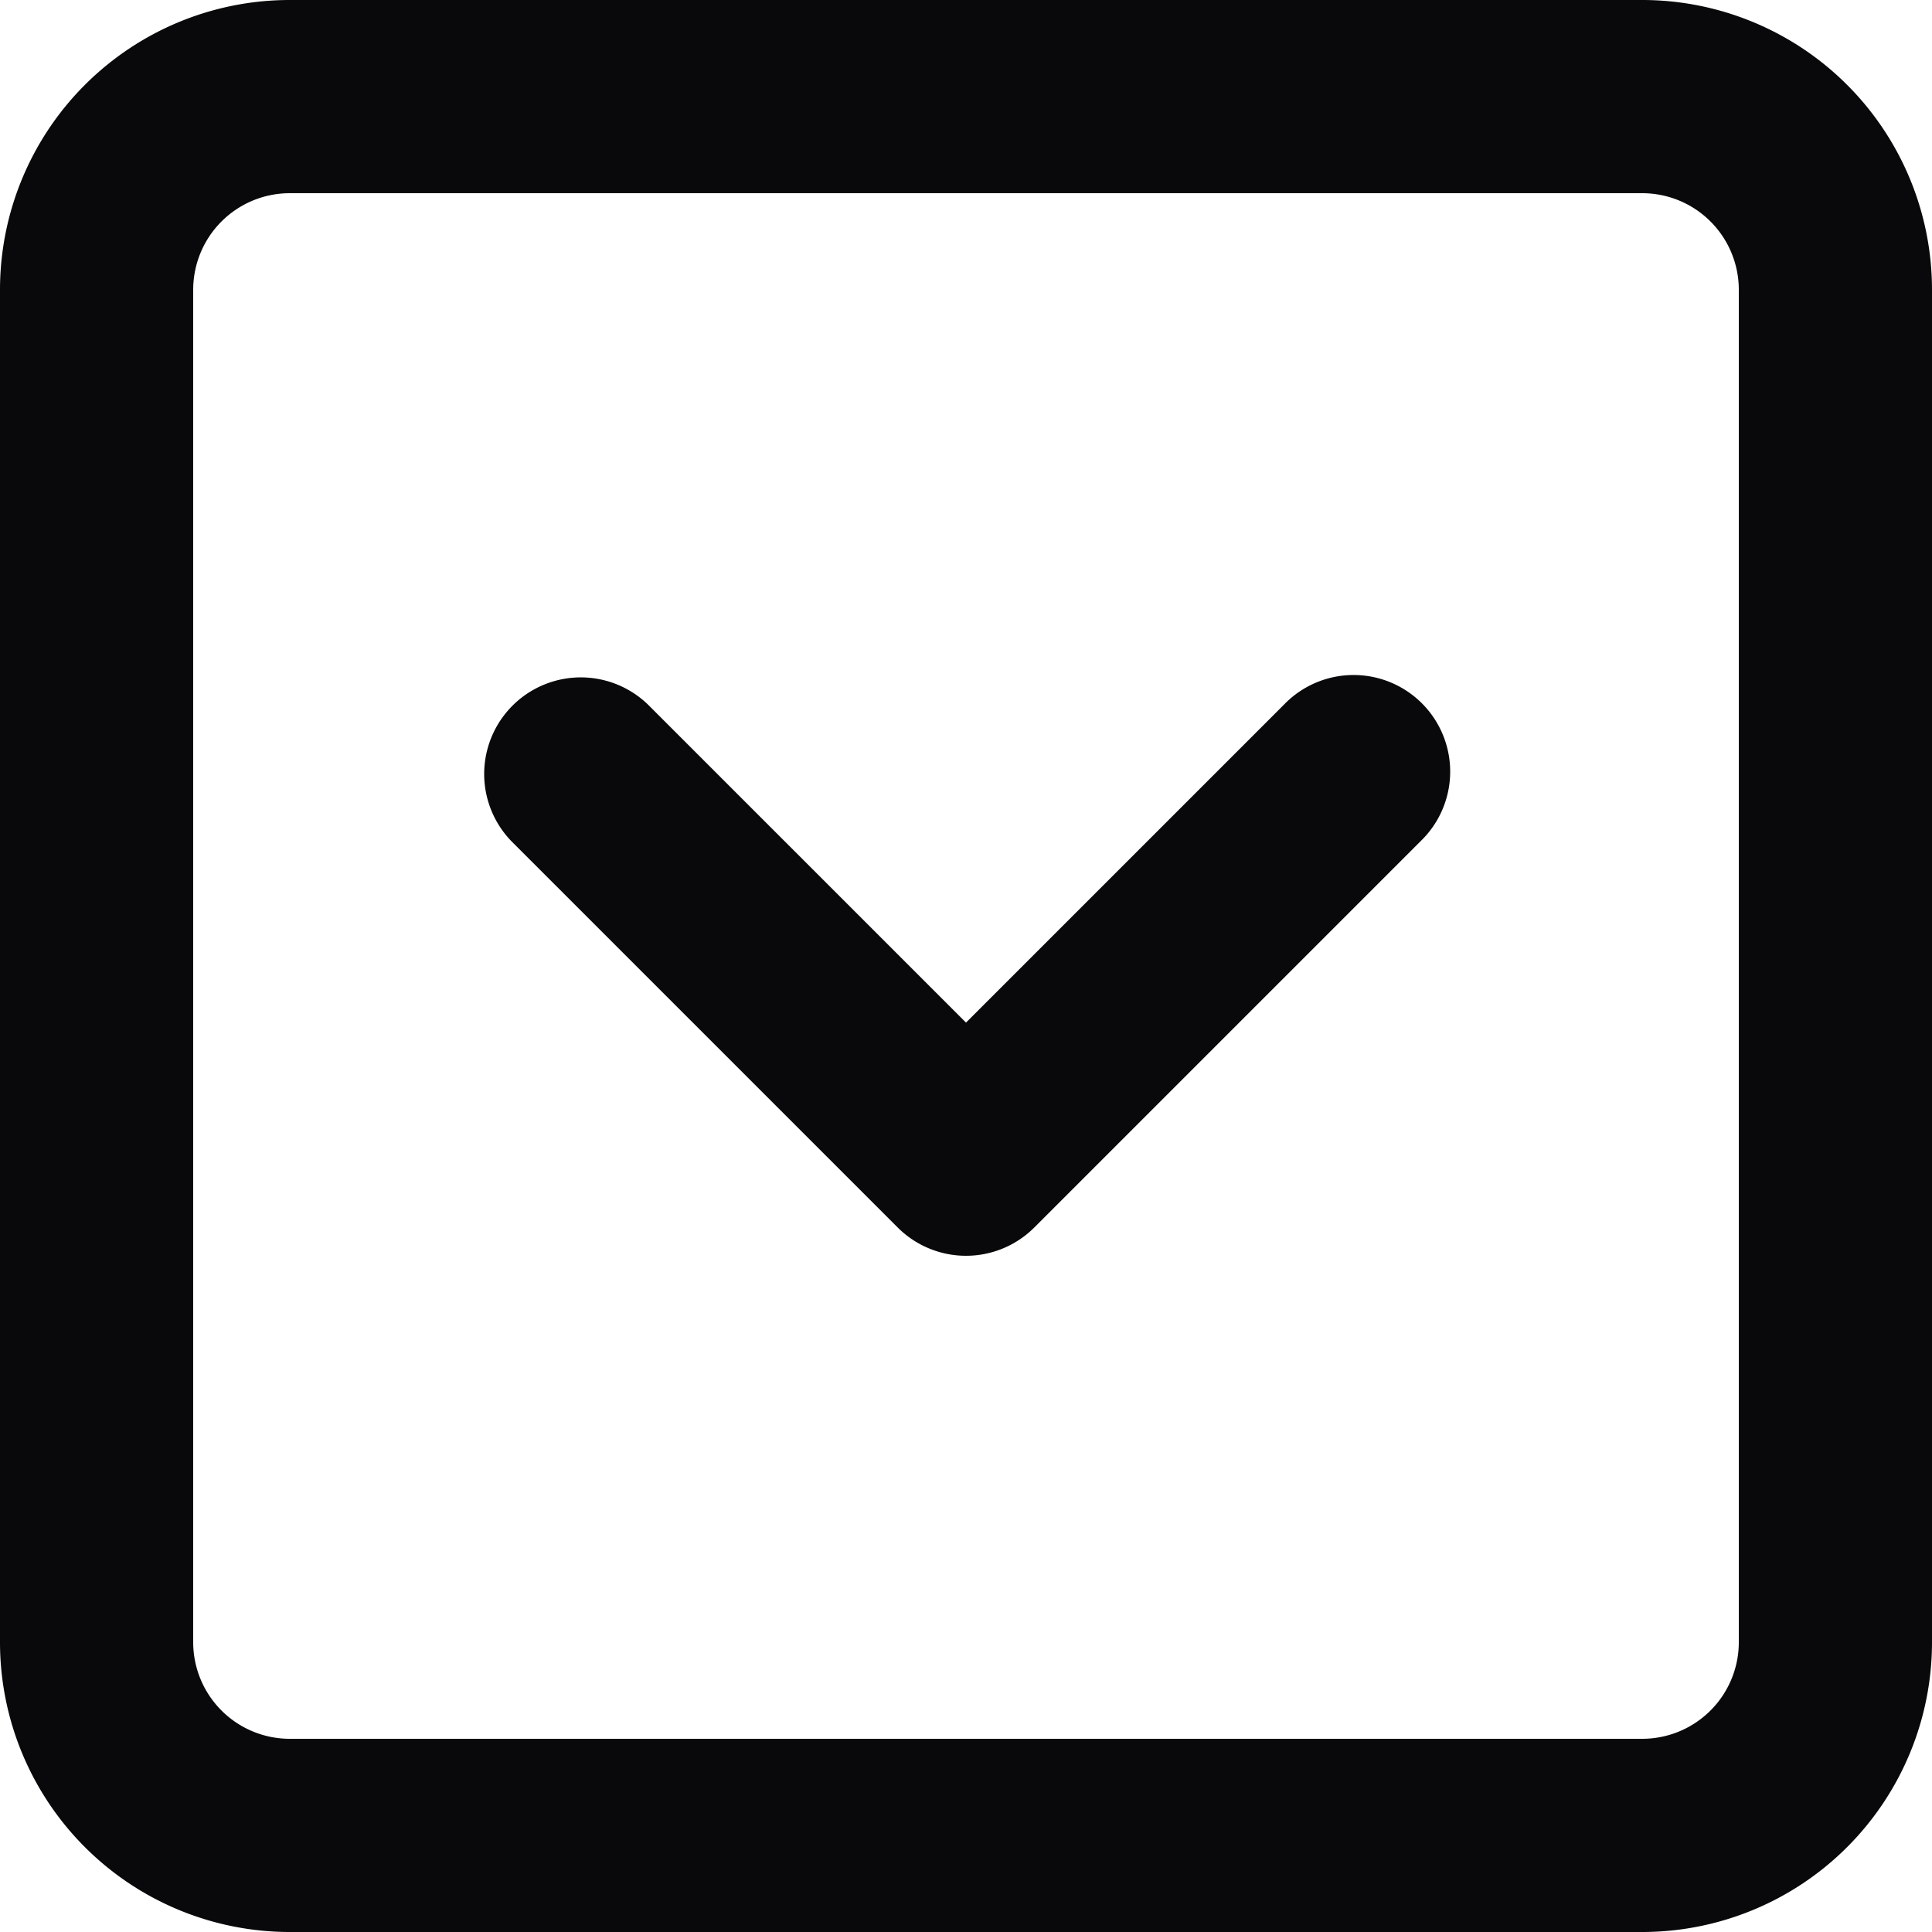 <svg id="square-chevron-down" xmlns="http://www.w3.org/2000/svg" width="20" height="20" viewBox="0 0 20 20">
  <path id="Vector" d="M14.707,8.707a1,1,0,1,0-1.414-1.414ZM10,12l-.707.707a1,1,0,0,0,1.414,0ZM6.707,7.293A1,1,0,0,0,5.293,8.707ZM3,2H17V0H3ZM17,2a1,1,0,0,1,1,1h2a3,3,0,0,0-3-3Zm1,1V17h2V3Zm0,14a1,1,0,0,1-1,1v2a3,3,0,0,0,3-3Zm-1,1H3v2H17ZM3,18a1,1,0,0,1-1-1H0a3,3,0,0,0,3,3ZM2,17V3H0V17ZM2,3A1,1,0,0,1,3,2V0A3,3,0,0,0,0,3ZM13.293,7.293l-4,4,1.414,1.414,4-4Zm-2.586,4-4-4L5.293,8.707l4,4Z" fill="#09090b"/>
</svg>

